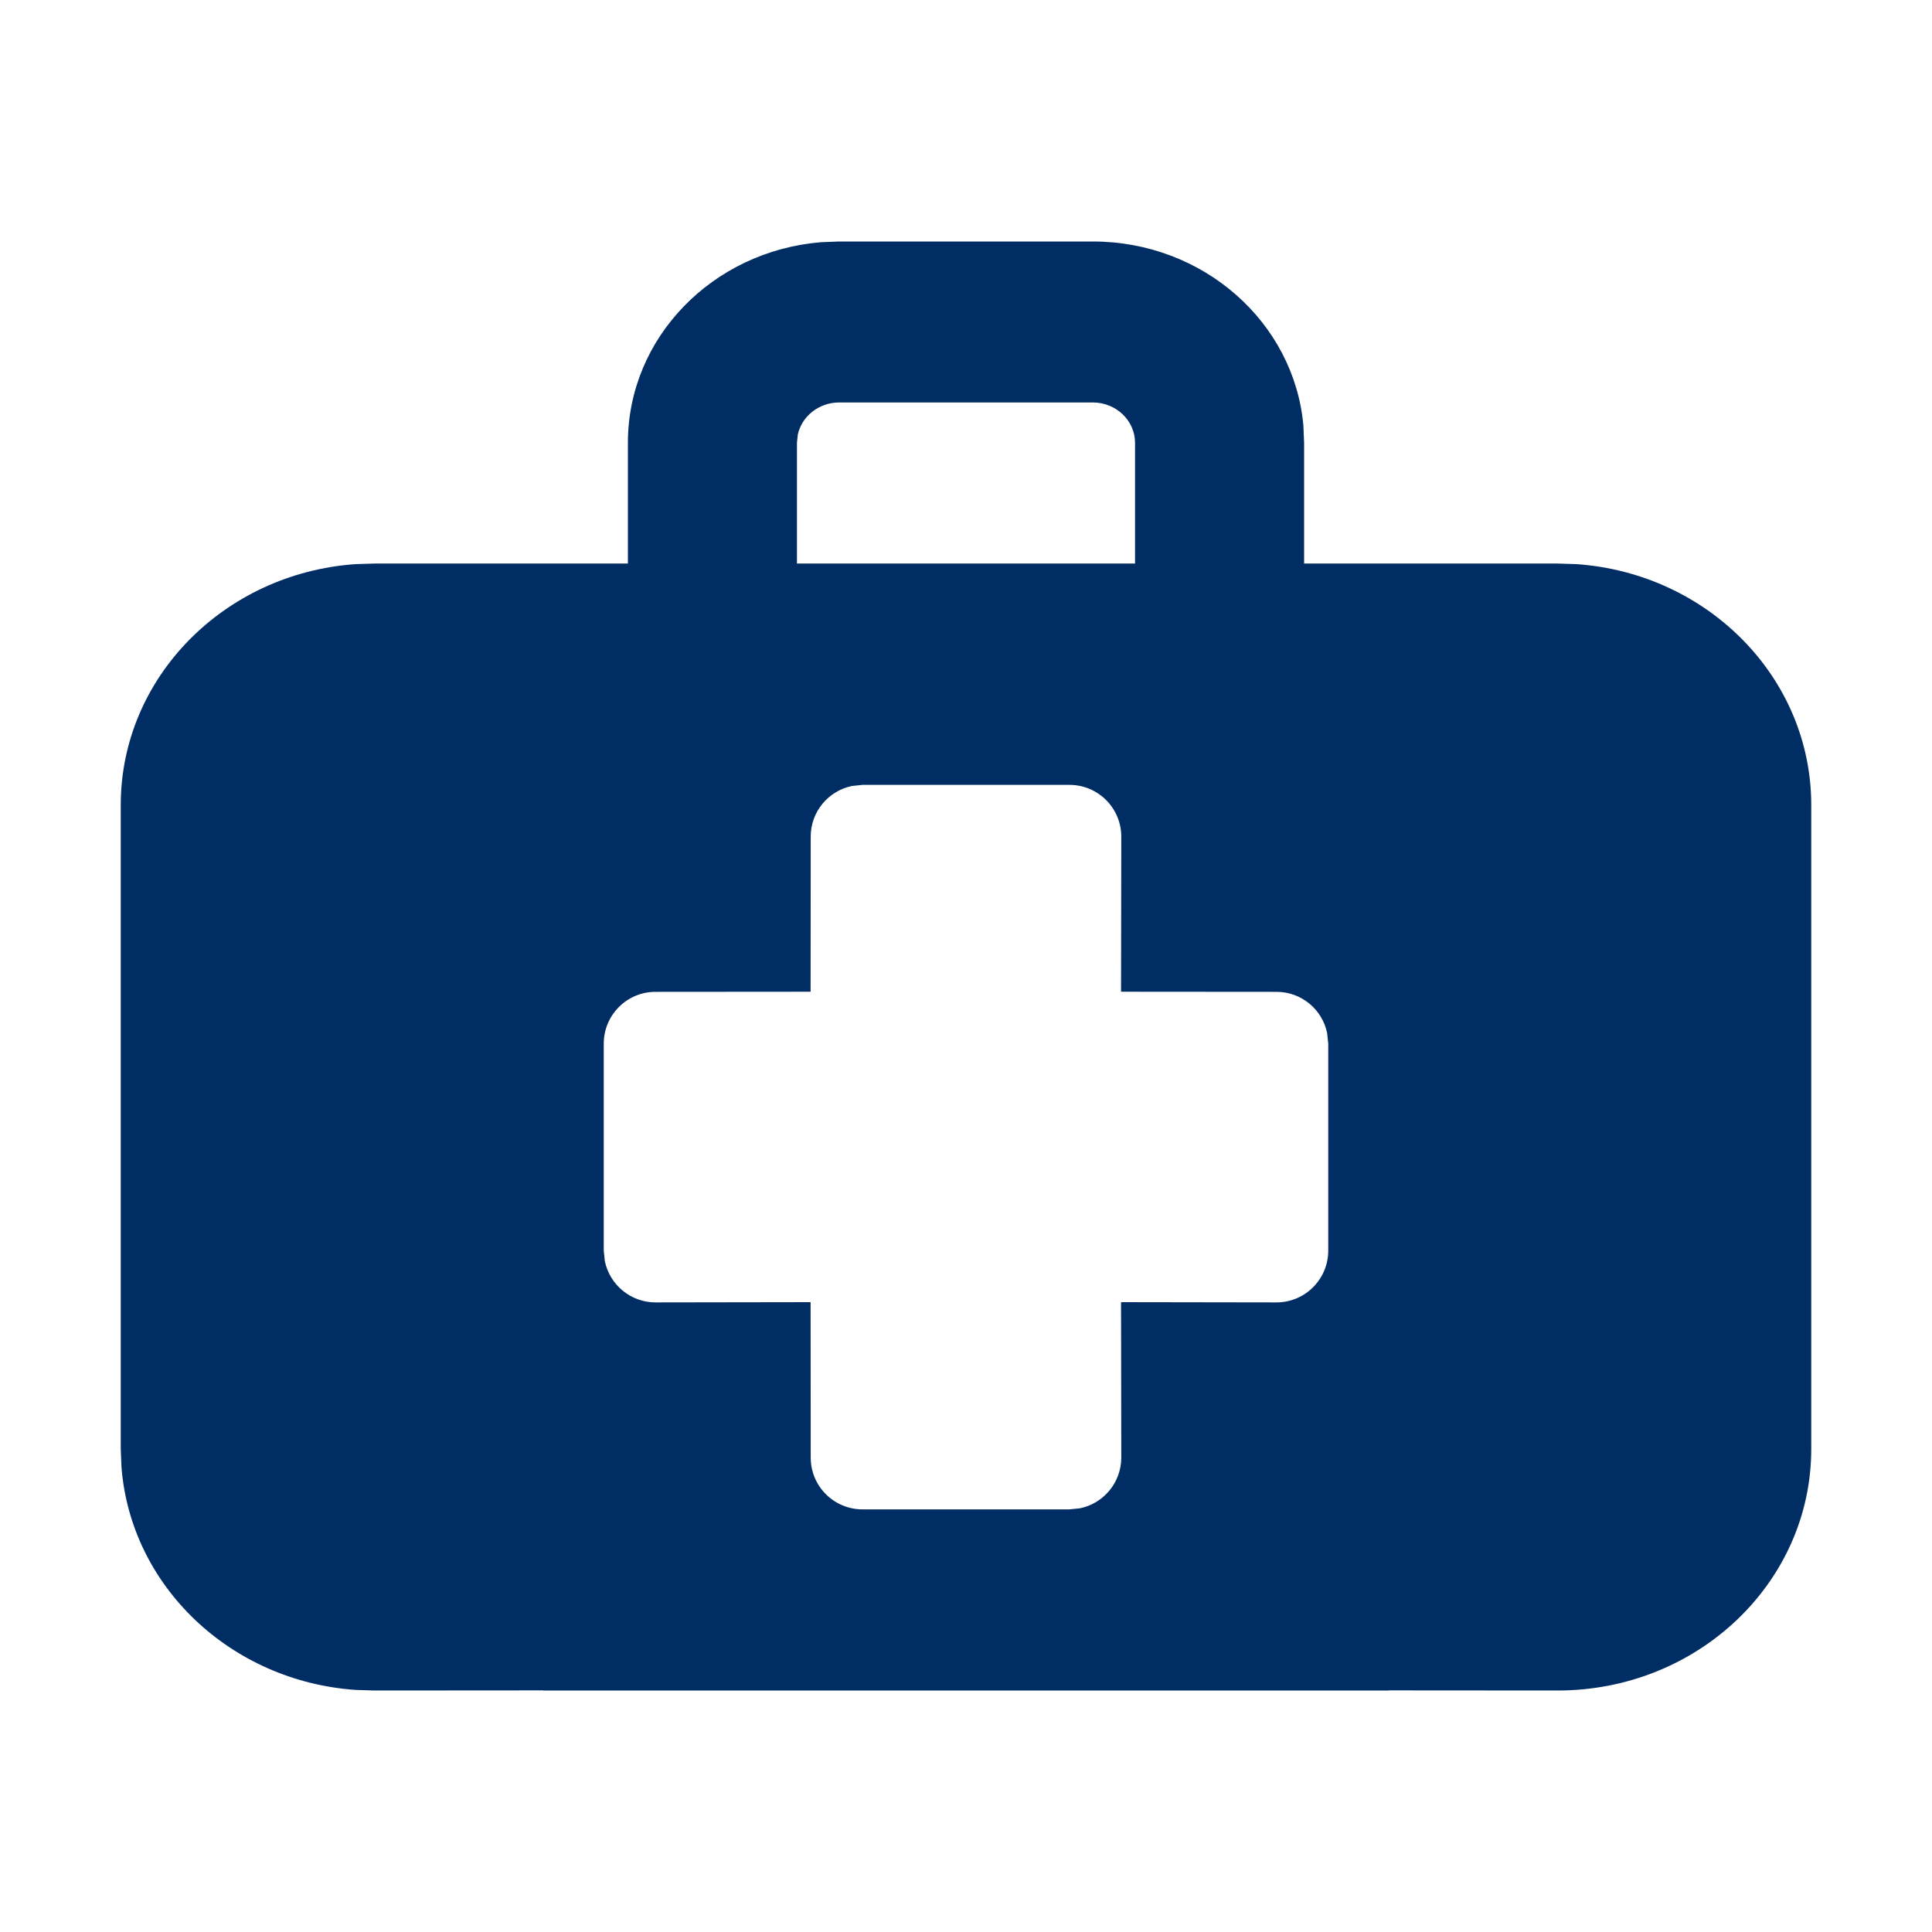 <svg width="16" height="16" viewBox="0 0 16 16" fill="none" xmlns="http://www.w3.org/2000/svg">
<path d="M9.05 2C9.966 2 10.717 2.67 10.794 3.523L10.8 3.667V4.667H12.9L13.057 4.672C14.143 4.748 15 5.612 15 6.667V12C15 13.105 14.06 14 12.9 14L11.499 13.999L11.5 14H4.5L4.499 13.999L3.1 14L2.943 13.995C1.908 13.922 1.082 13.135 1.006 12.149L1 12V6.667C1 5.612 1.857 4.748 2.943 4.672L3.1 4.667H5.2V3.667C5.2 2.795 5.903 2.079 6.799 2.006L6.95 2H9.05ZM8.857 6.5H7.143L7.056 6.509C6.861 6.549 6.714 6.721 6.714 6.928L6.713 8.213L5.428 8.214C5.192 8.214 5 8.406 5 8.643V10.357L5.009 10.444C5.049 10.639 5.222 10.786 5.429 10.786L6.713 10.784L6.714 12.072C6.714 12.308 6.906 12.5 7.143 12.5H8.857L8.944 12.491C9.139 12.451 9.286 12.278 9.286 12.071L9.284 10.784L10.571 10.786C10.808 10.786 11 10.594 11 10.357V8.643L10.991 8.556C10.951 8.361 10.779 8.214 10.572 8.214L9.284 8.213L9.286 6.929C9.286 6.692 9.094 6.5 8.857 6.5ZM9.05 3.333H6.95C6.781 3.333 6.64 3.448 6.607 3.599L6.6 3.667V4.667H9.4V3.667C9.4 3.483 9.243 3.333 9.05 3.333Z" fill="#002D63"/>
</svg>
